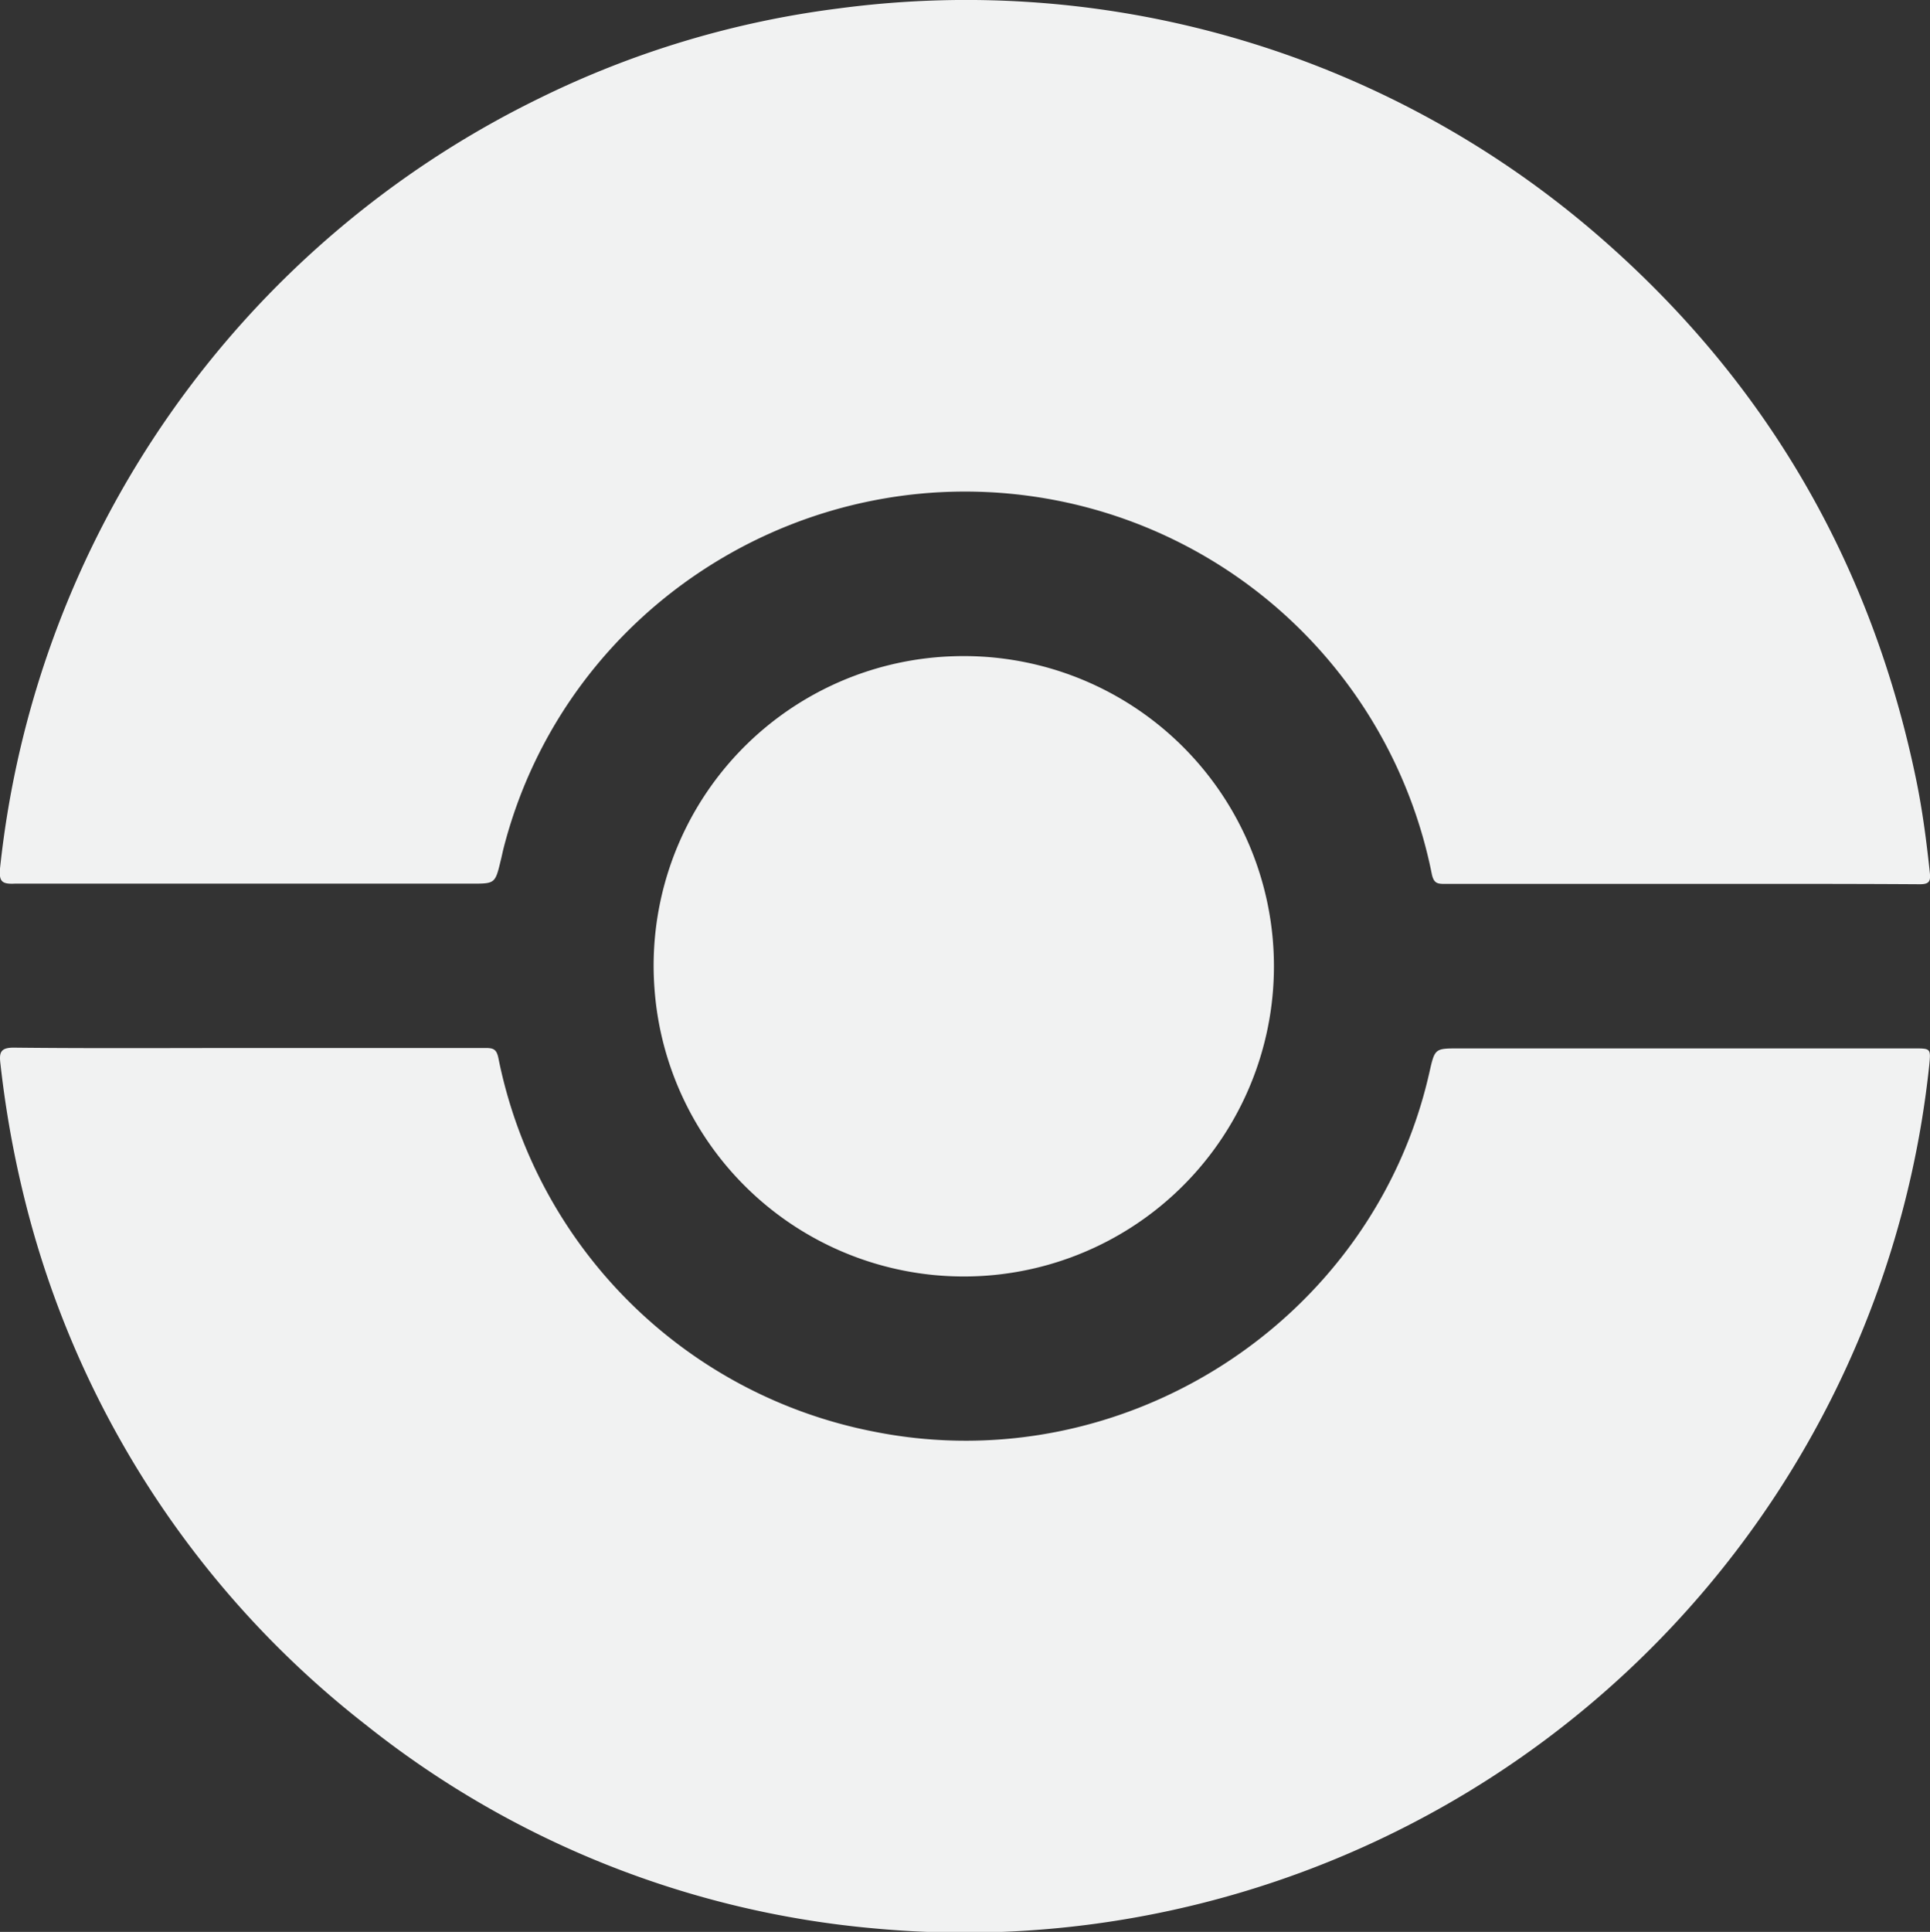<svg id="Layer_1" data-name="Layer 1" xmlns="http://www.w3.org/2000/svg" viewBox="0 0 227.9 228.07"><rect x="0" y="0" width="227.9" height="228.07" fill="#333333" stroke="none"/><defs><style>.cls-1{fill:#f1f2f2;}</style></defs><title>pokeball</title><path class="cls-1" d="M29.35,123.72c9.32,0,18.65,0,28,0,1,0,1.31.21,1.52,1.28a56.16,56.16,0,0,0,44.27,44c29.58,5.94,59.05-13.1,65.65-42.41.64-2.82.64-2.82,3.46-2.82H226c2,0,2,0,1.81,2a114.35,114.35,0,0,1-57.19,87.38,114.73,114.73,0,0,1-67.38,14.51,112.24,112.24,0,0,1-60-24A113.1,113.1,0,0,1,3.58,144.16,122.14,122.14,0,0,1,.05,125.57c-.16-1.32,0-1.91,1.64-1.89C10.91,123.78,20.13,123.72,29.35,123.72Z" transform="translate(0 0)"/><path class="cls-1" d="M198.54,104.35q-13.9,0-27.82,0c-.95,0-1.43,0-1.67-1.27a56.15,56.15,0,0,0-44.28-44c-29.27-5.7-58,12.41-65.32,41.11-.11.45-.2.9-.31,1.34-.67,2.79-.67,2.79-3.46,2.79-18,0-36,0-53.95,0C.16,104.4-.11,104,0,102.54a114.55,114.55,0,0,1,63.61-90.9A111.69,111.69,0,0,1,99,1a114,114,0,0,1,90,27.06c19.63,17.11,32,38.5,37.27,64,.75,3.65,1.23,7.35,1.62,11.06.1,1-.18,1.27-1.2,1.27C217.3,104.33,207.92,104.35,198.54,104.35Z" transform="translate(0 0)"/><path class="cls-1" d="M112.46,77.48a36.62,36.62,0,1,1-35.18,39.17A36.54,36.54,0,0,1,112.46,77.48Z" transform="translate(0 0)"/></svg>